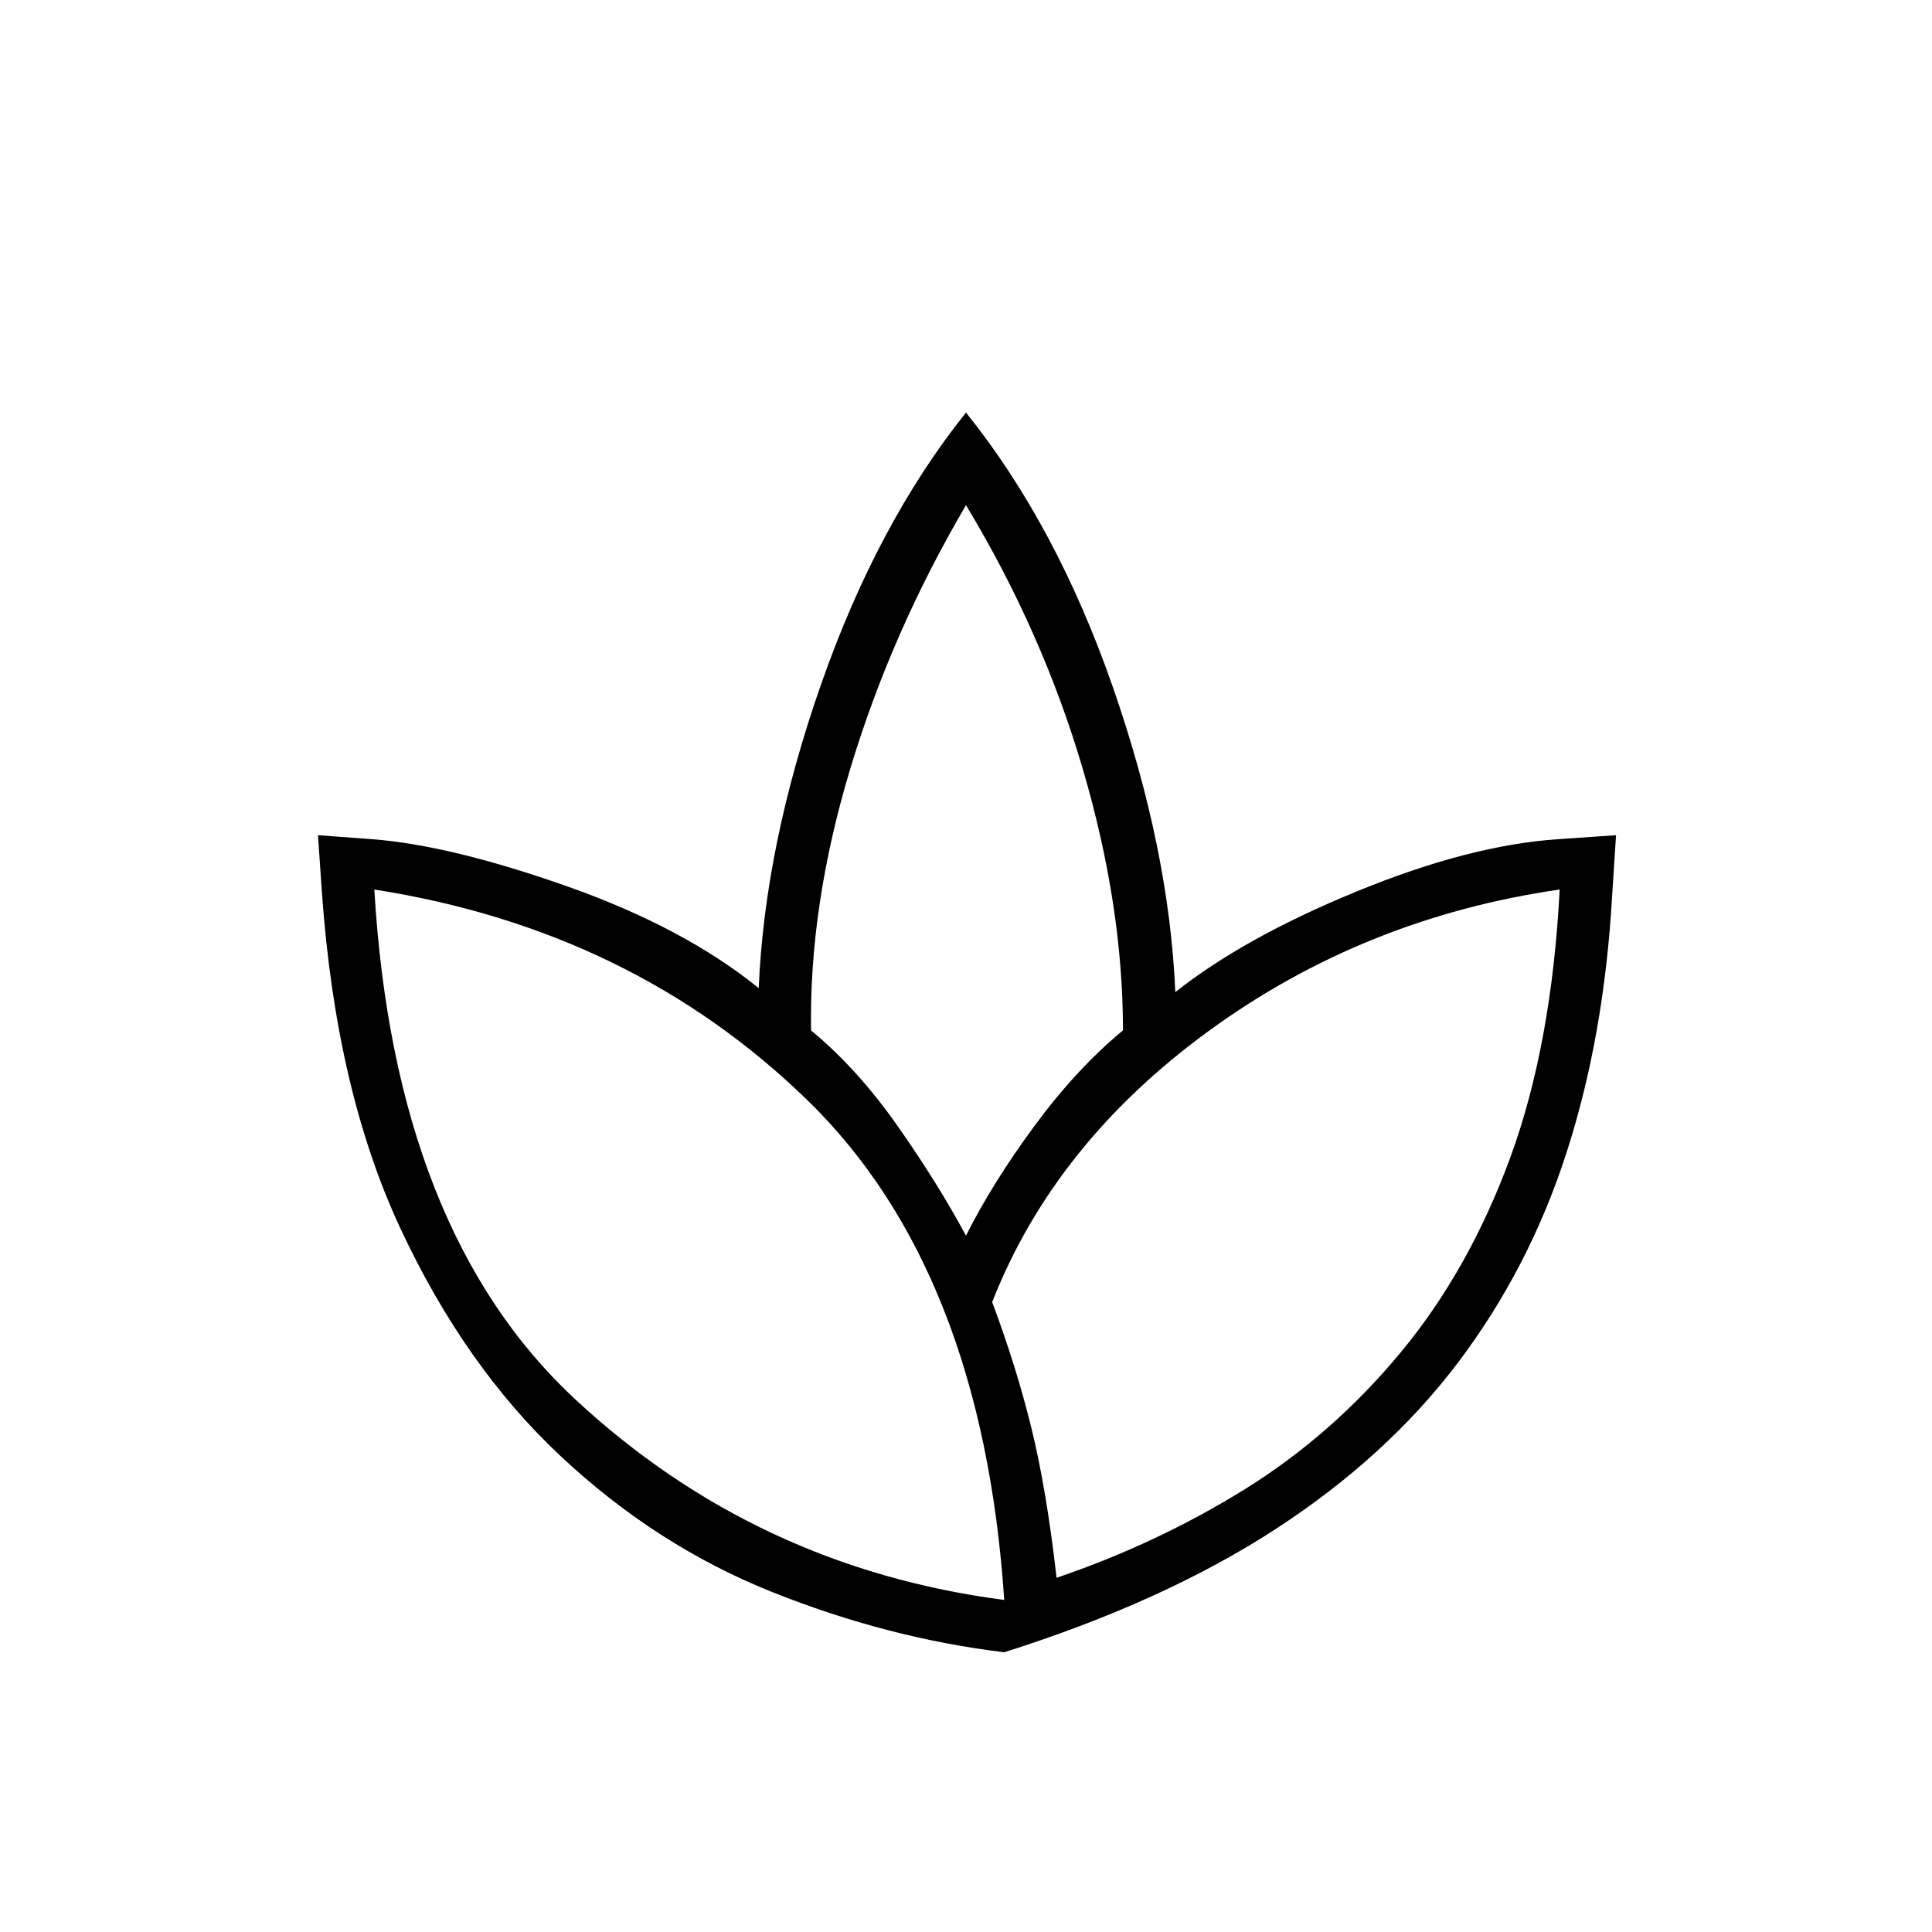 <svg xmlns="http://www.w3.org/2000/svg" height="24" width="24"><path d="M12.475 20.525q-1.45-.175-2.887-.75-1.438-.575-2.625-1.688-1.188-1.112-1.988-2.825Q4.175 13.55 4 11.1l-.05-.725.675.05q.975.075 2.425.587 1.45.513 2.375 1.263Q9.5 10.5 10.2 8.5q.7-2 1.8-3.375 1.125 1.4 1.825 3.412.7 2.013.775 3.788.85-.675 2.25-1.25t2.5-.65l.725-.05-.05.775q-.1 1.725-.563 3.162-.462 1.438-1.349 2.613Q17.225 18.1 15.838 19q-1.388.9-3.363 1.525Zm0-.65q-.275-4.1-2.45-6.213Q7.85 11.55 4.65 11.05q.25 4.25 2.5 6.337 2.25 2.088 5.325 2.488ZM12 15.35q.325-.65.85-1.363.525-.712 1.1-1.187 0-1.55-.5-3.25T12 6.275q-.925 1.575-1.438 3.275-.512 1.7-.487 3.25.575.475 1.075 1.187.5.713.85 1.363Zm1.125 4.25q1.25-.425 2.338-1.1 1.087-.675 1.937-1.7.85-1.025 1.363-2.425.512-1.4.612-3.325-2.425.35-4.35 1.75-1.925 1.4-2.7 3.375.3.8.487 1.563.188.762.313 1.862ZM12 15.35Zm1.125 4.25Zm-.65.275Zm-.15-3.7Zm.15 4.35Z"/></svg>